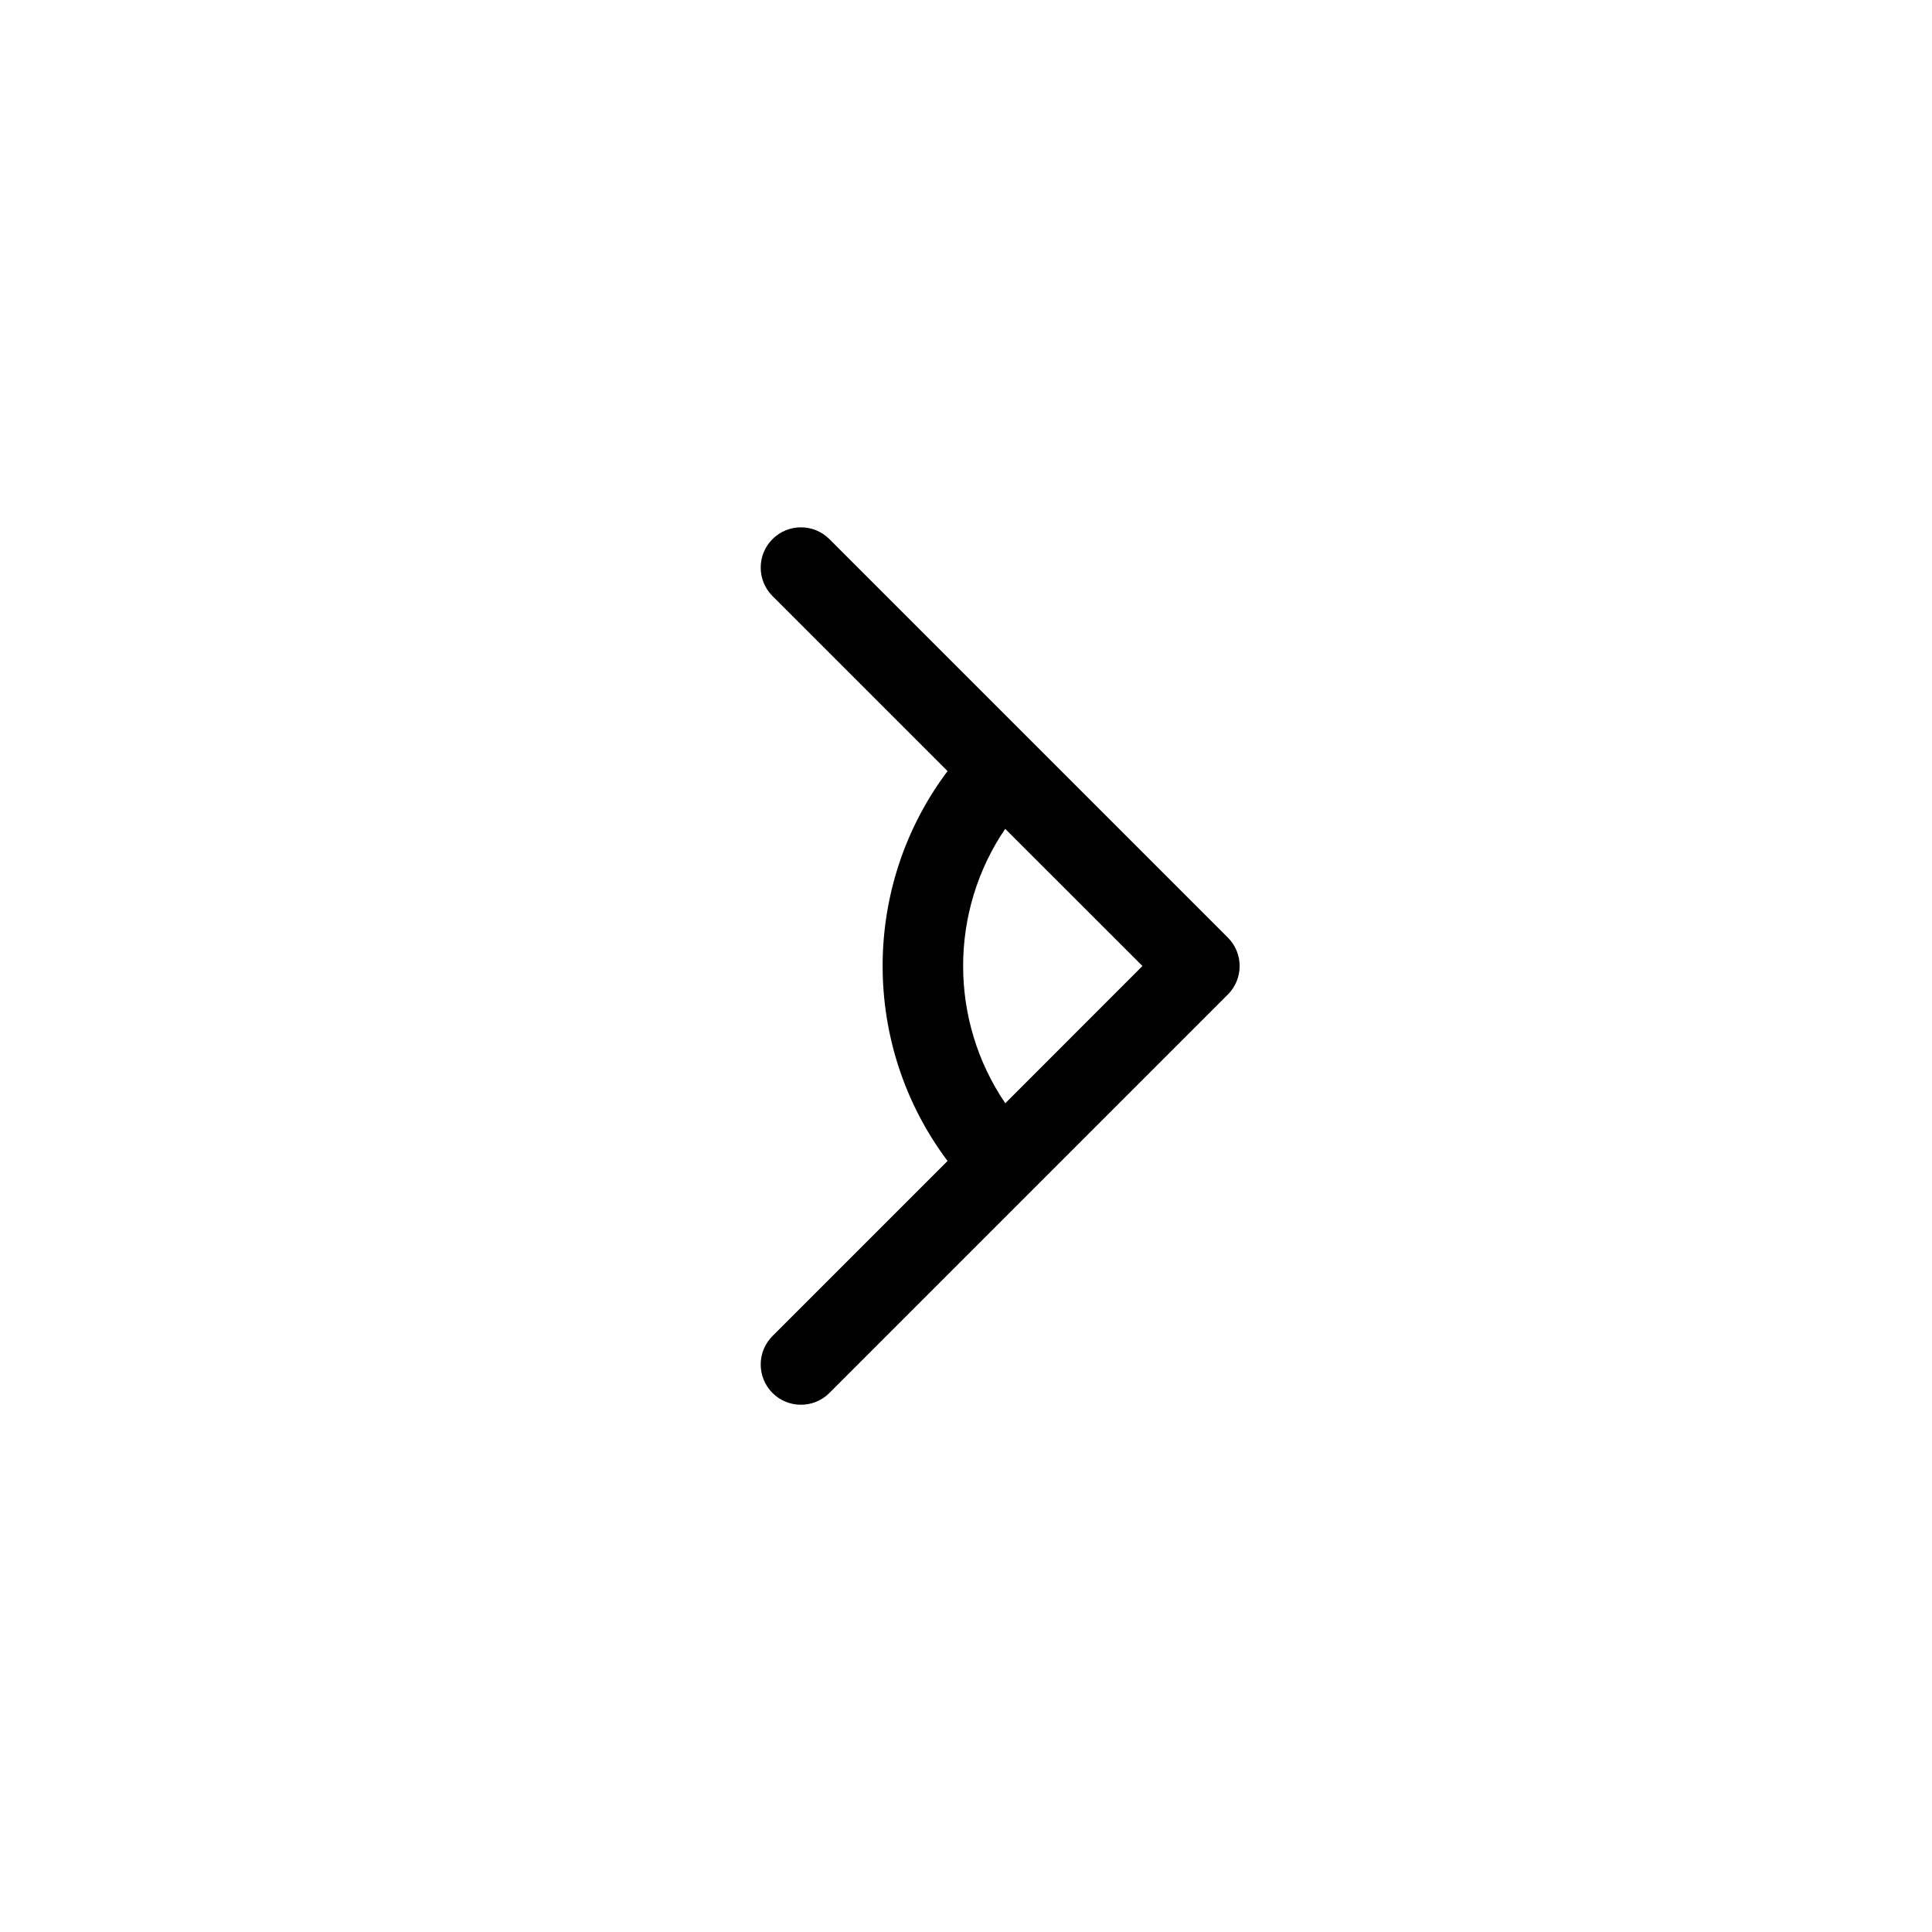 <svg width="24" height="24" viewBox="0 0 24 24" fill="none" xmlns="http://www.w3.org/2000/svg">
<path fill-rule="evenodd" clip-rule="evenodd" d="M9.596 16.597C9.401 16.792 9.401 17.108 9.596 17.304C9.791 17.499 10.108 17.499 10.303 17.304L15.253 12.354C15.448 12.159 15.448 11.842 15.253 11.647L10.303 6.697C10.108 6.502 9.791 6.502 9.596 6.697C9.401 6.892 9.401 7.209 9.596 7.404L11.771 9.579C10.695 11.009 10.696 12.991 11.771 14.422L9.596 16.597ZM12.488 13.705L14.192 12L12.487 10.296C11.79 11.321 11.79 12.679 12.488 13.705Z" fill="currentColor" />
</svg>
